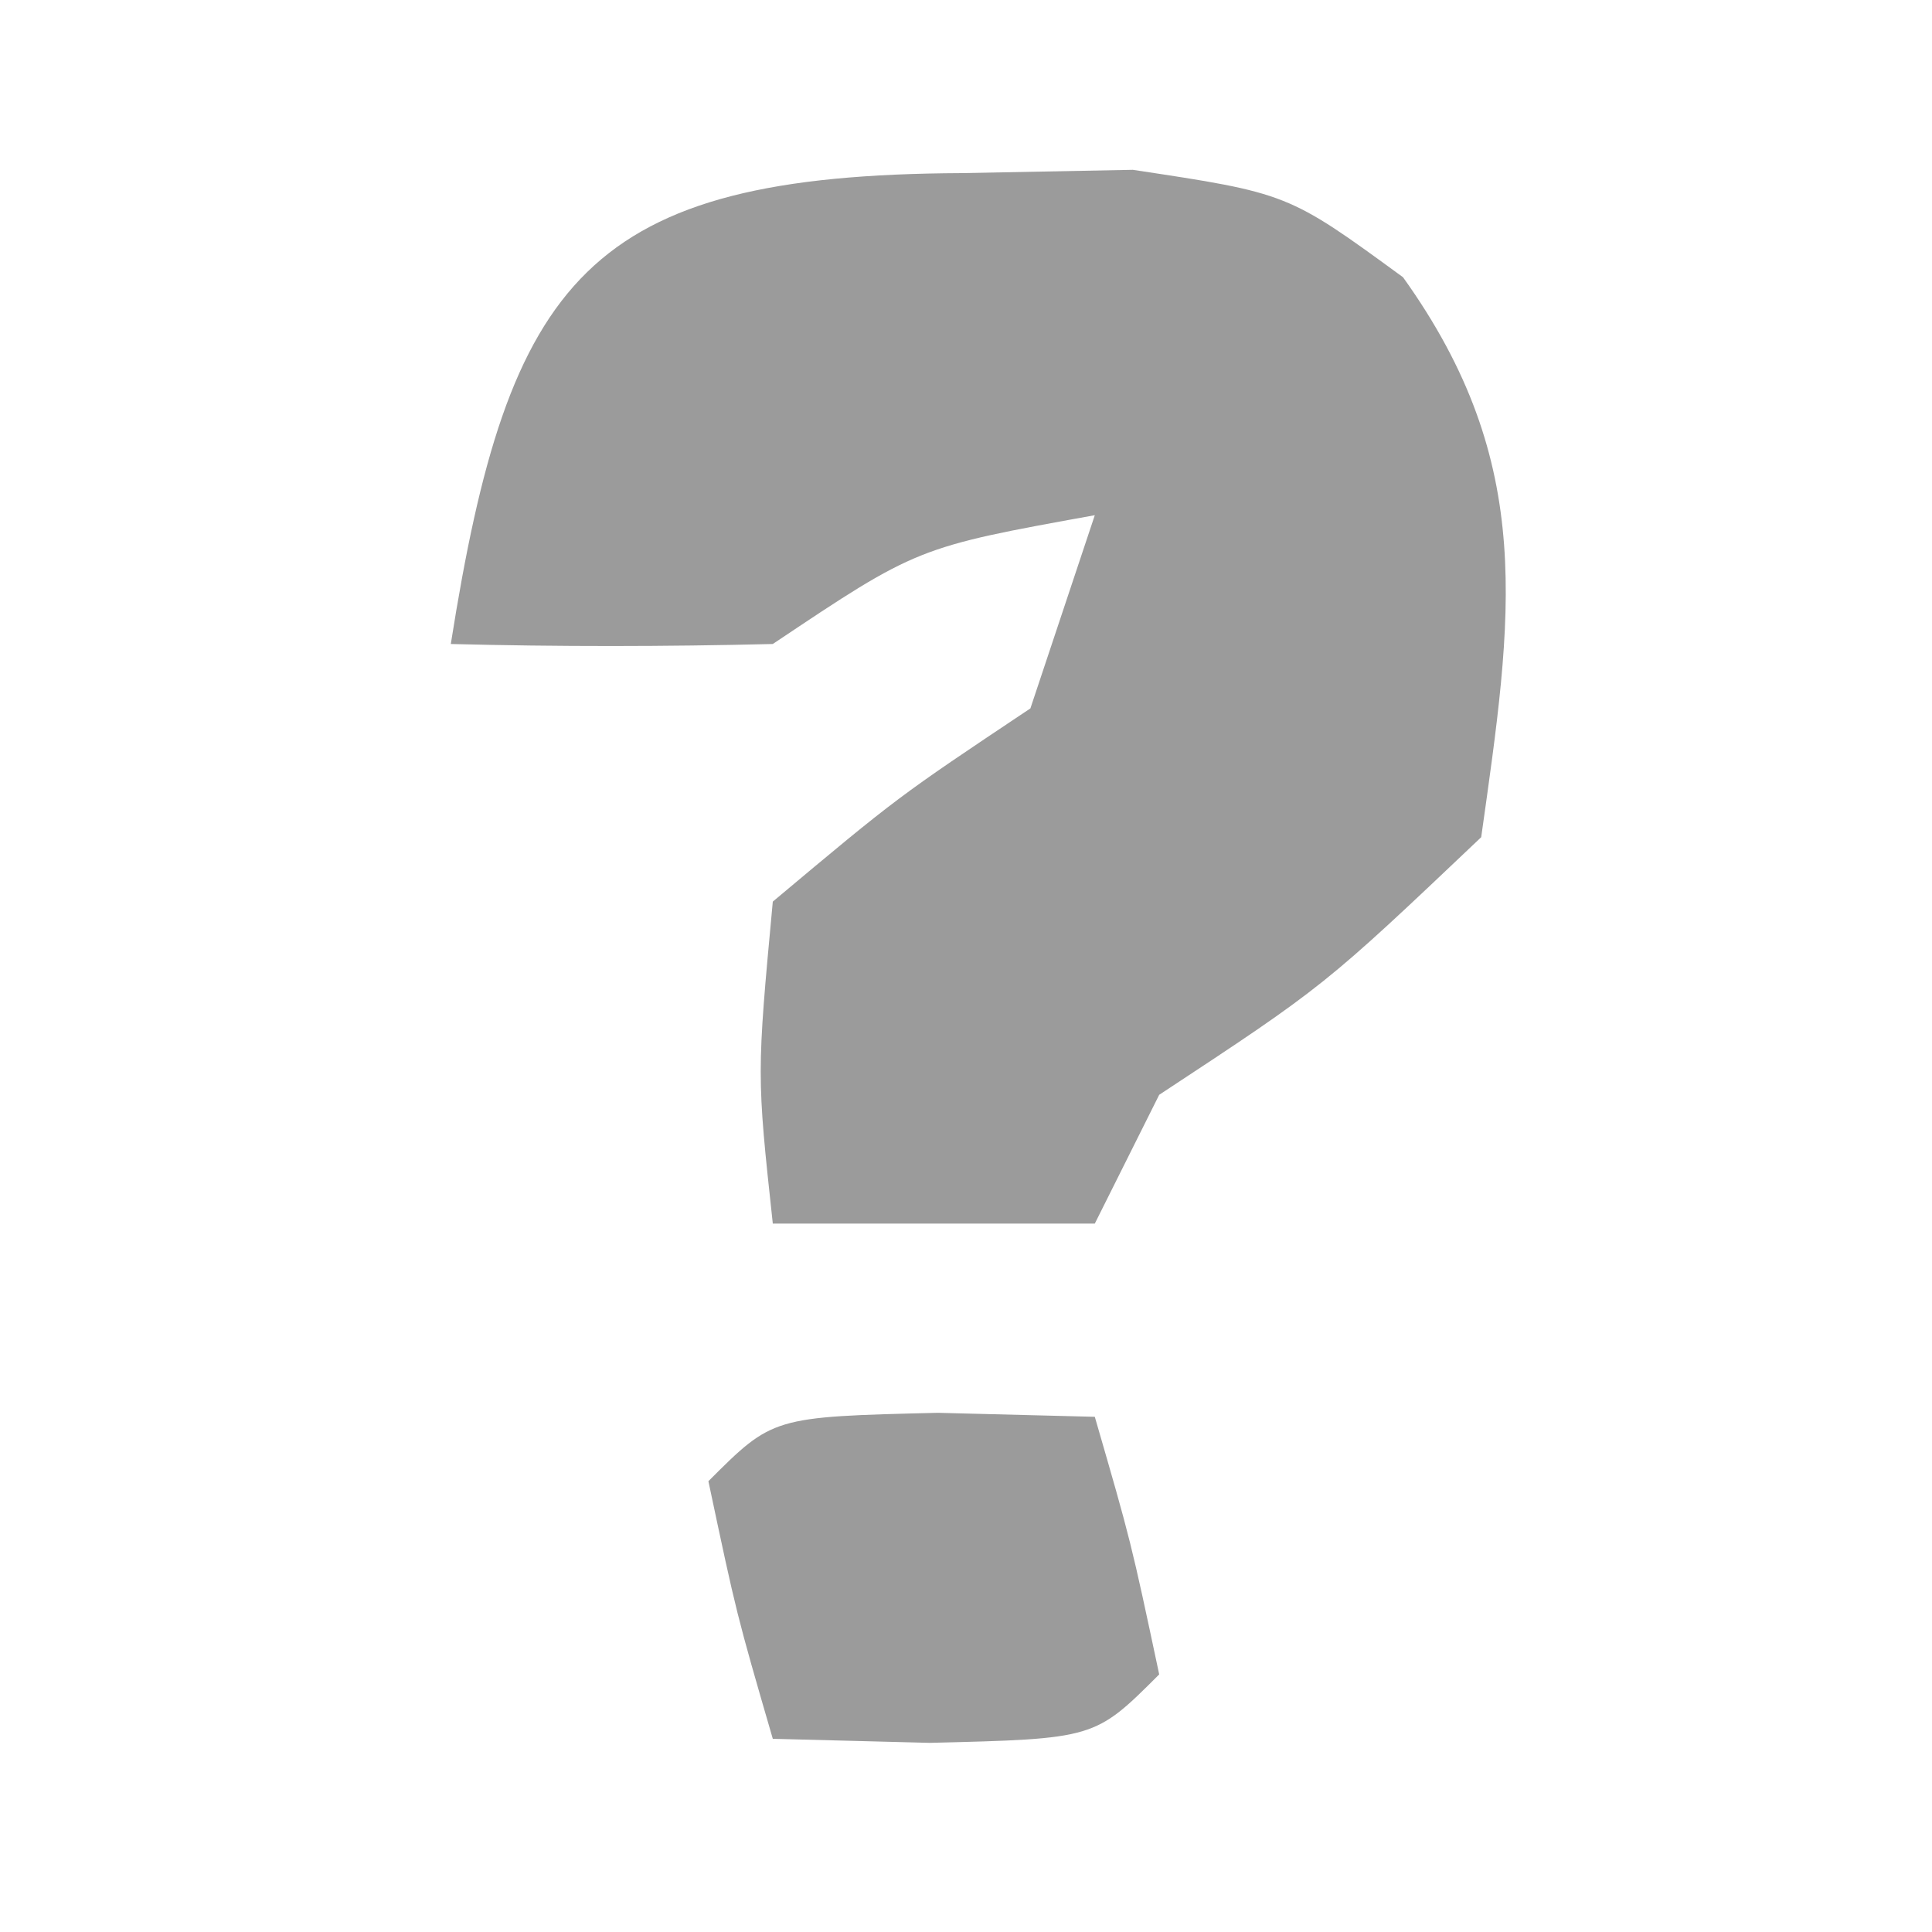 <?xml version="1.0" encoding="UTF-8"?>
<svg version="1.1" xmlns="http://www.w3.org/2000/svg" width="30" height="30">
<path d="M0 0 C1.313 -0.025 1.313 -0.025 2.652 -0.051 C5.062 0.312 5.062 0.312 6.848 1.617 C8.93 4.523 8.545 6.878 8.062 10.312 C5.625 12.625 5.625 12.625 3.062 14.312 C2.732 14.973 2.402 15.633 2.062 16.312 C0.412 16.312 -1.238 16.312 -2.938 16.312 C-3.188 14 -3.188 14 -2.938 11.312 C-1 9.688 -1 9.688 1.062 8.312 C1.393 7.322 1.722 6.332 2.062 5.312 C-0.694 5.81 -0.694 5.81 -2.938 7.312 C-4.604 7.353 -6.271 7.355 -7.938 7.312 C-7.041 1.636 -5.836 0.026 0 0 Z " fill="#9B9B9B" transform="translate(14.938,2.688)"/>
<path d="M0 0 C1.207 0.031 1.207 0.031 2.438 0.062 C3 2 3 2 3.438 4.062 C2.438 5.062 2.438 5.062 -0.125 5.125 C-1.332 5.094 -1.332 5.094 -2.562 5.062 C-3.125 3.125 -3.125 3.125 -3.562 1.062 C-2.562 0.062 -2.562 0.062 0 0 Z " fill="#9B9B9B" transform="translate(14.562,21.938)"/>
</svg>
